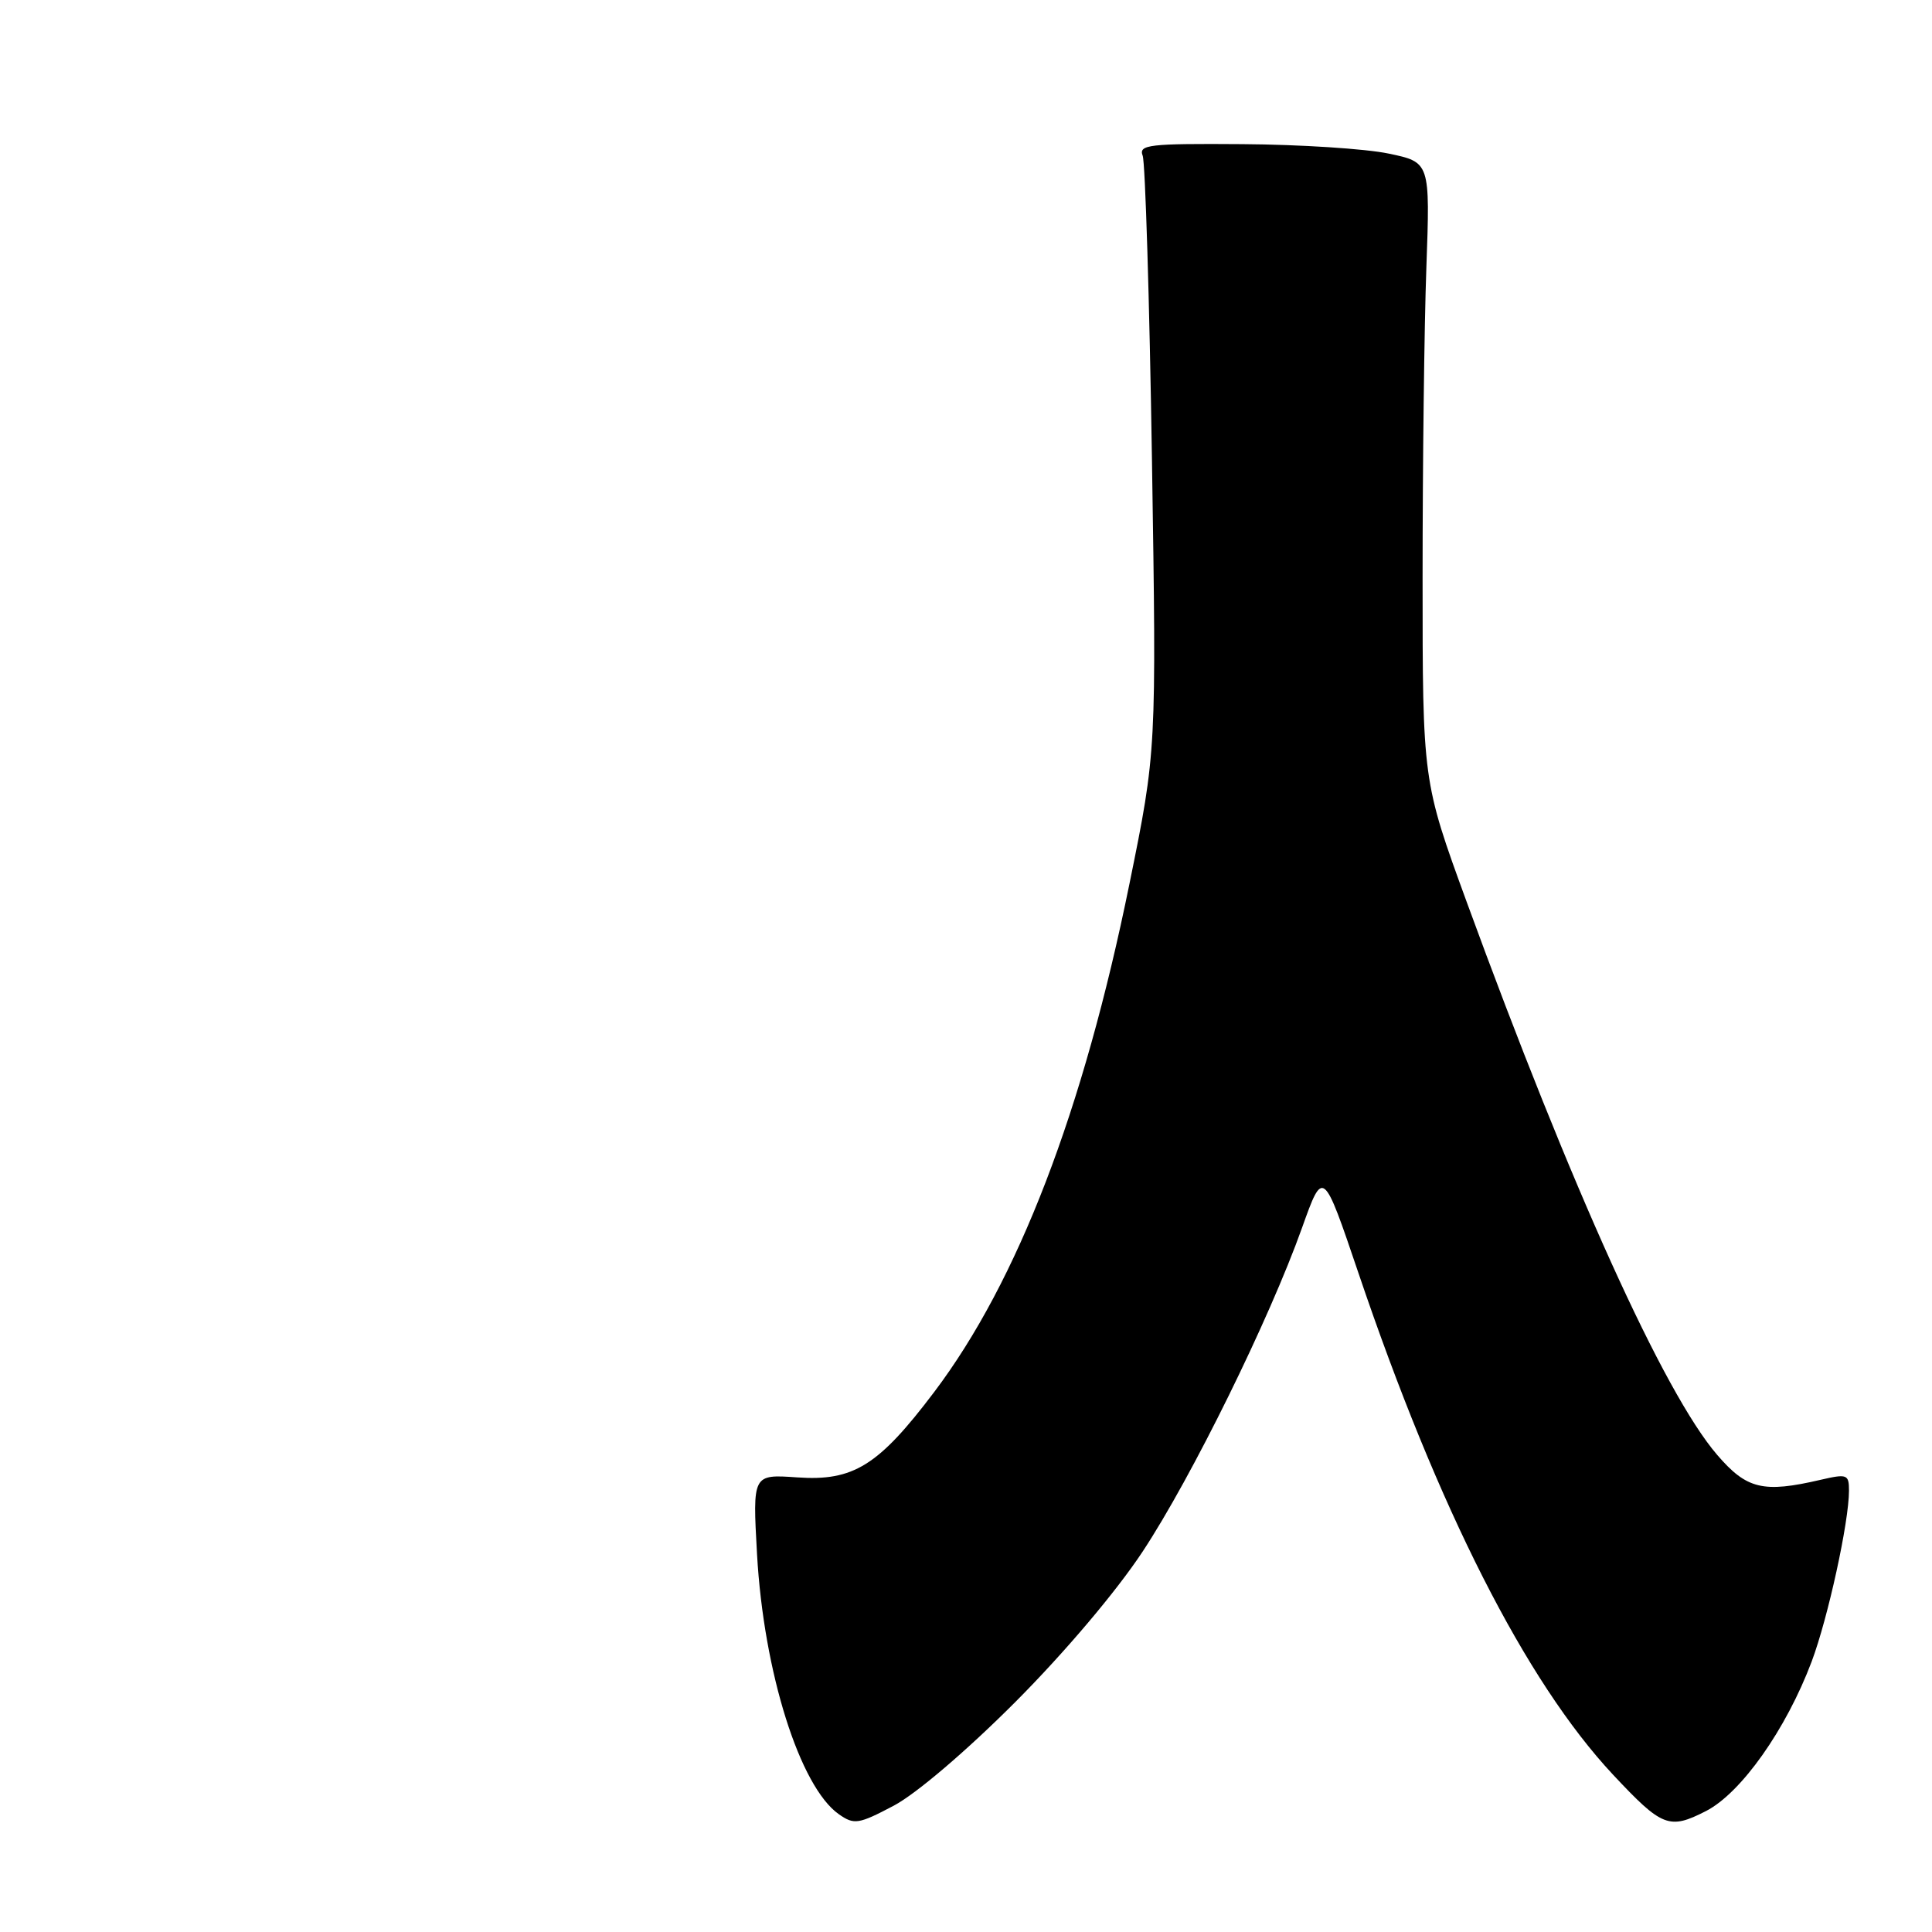 <?xml version="1.0" encoding="UTF-8" standalone="no"?>
<!DOCTYPE svg PUBLIC "-//W3C//DTD SVG 1.1//EN" "http://www.w3.org/Graphics/SVG/1.1/DTD/svg11.dtd" >
<svg xmlns="http://www.w3.org/2000/svg" xmlns:xlink="http://www.w3.org/1999/xlink" version="1.1" viewBox="0 0 256 256">
 <g >
 <path fill="currentColor"
d=" M 134.52 225.54 C 141.08 218.96 147.91 210.89 151.42 205.57 C 157.91 195.73 168.20 174.82 172.53 162.68 C 175.32 154.87 175.32 154.87 180.00 168.68 C 190.60 199.99 202.17 222.78 213.73 235.15 C 220.24 242.10 221.17 242.47 226.04 239.98 C 230.70 237.60 236.67 229.16 240.06 220.15 C 242.22 214.38 245.00 201.67 245.00 197.52 C 245.00 195.36 244.75 195.27 241.25 196.08 C 233.61 197.86 231.44 197.33 227.51 192.75 C 220.49 184.57 208.21 157.45 194.34 119.50 C 188.50 103.50 188.50 103.50 188.50 76.50 C 188.50 61.65 188.72 43.20 189.00 35.50 C 189.50 21.50 189.50 21.50 184.00 20.35 C 180.97 19.71 172.26 19.15 164.64 19.10 C 152.23 19.01 150.85 19.17 151.41 20.63 C 151.75 21.52 152.31 39.64 152.64 60.88 C 153.24 99.50 153.24 99.50 149.66 117.10 C 143.53 147.25 134.86 169.79 123.77 184.47 C 116.40 194.22 113.08 196.29 105.61 195.76 C 99.72 195.35 99.72 195.35 100.31 205.93 C 101.19 221.57 105.98 236.77 111.16 240.40 C 113.18 241.81 113.75 241.73 118.43 239.26 C 121.40 237.69 128.05 232.02 134.52 225.54 Z "/>
</g>
</svg>